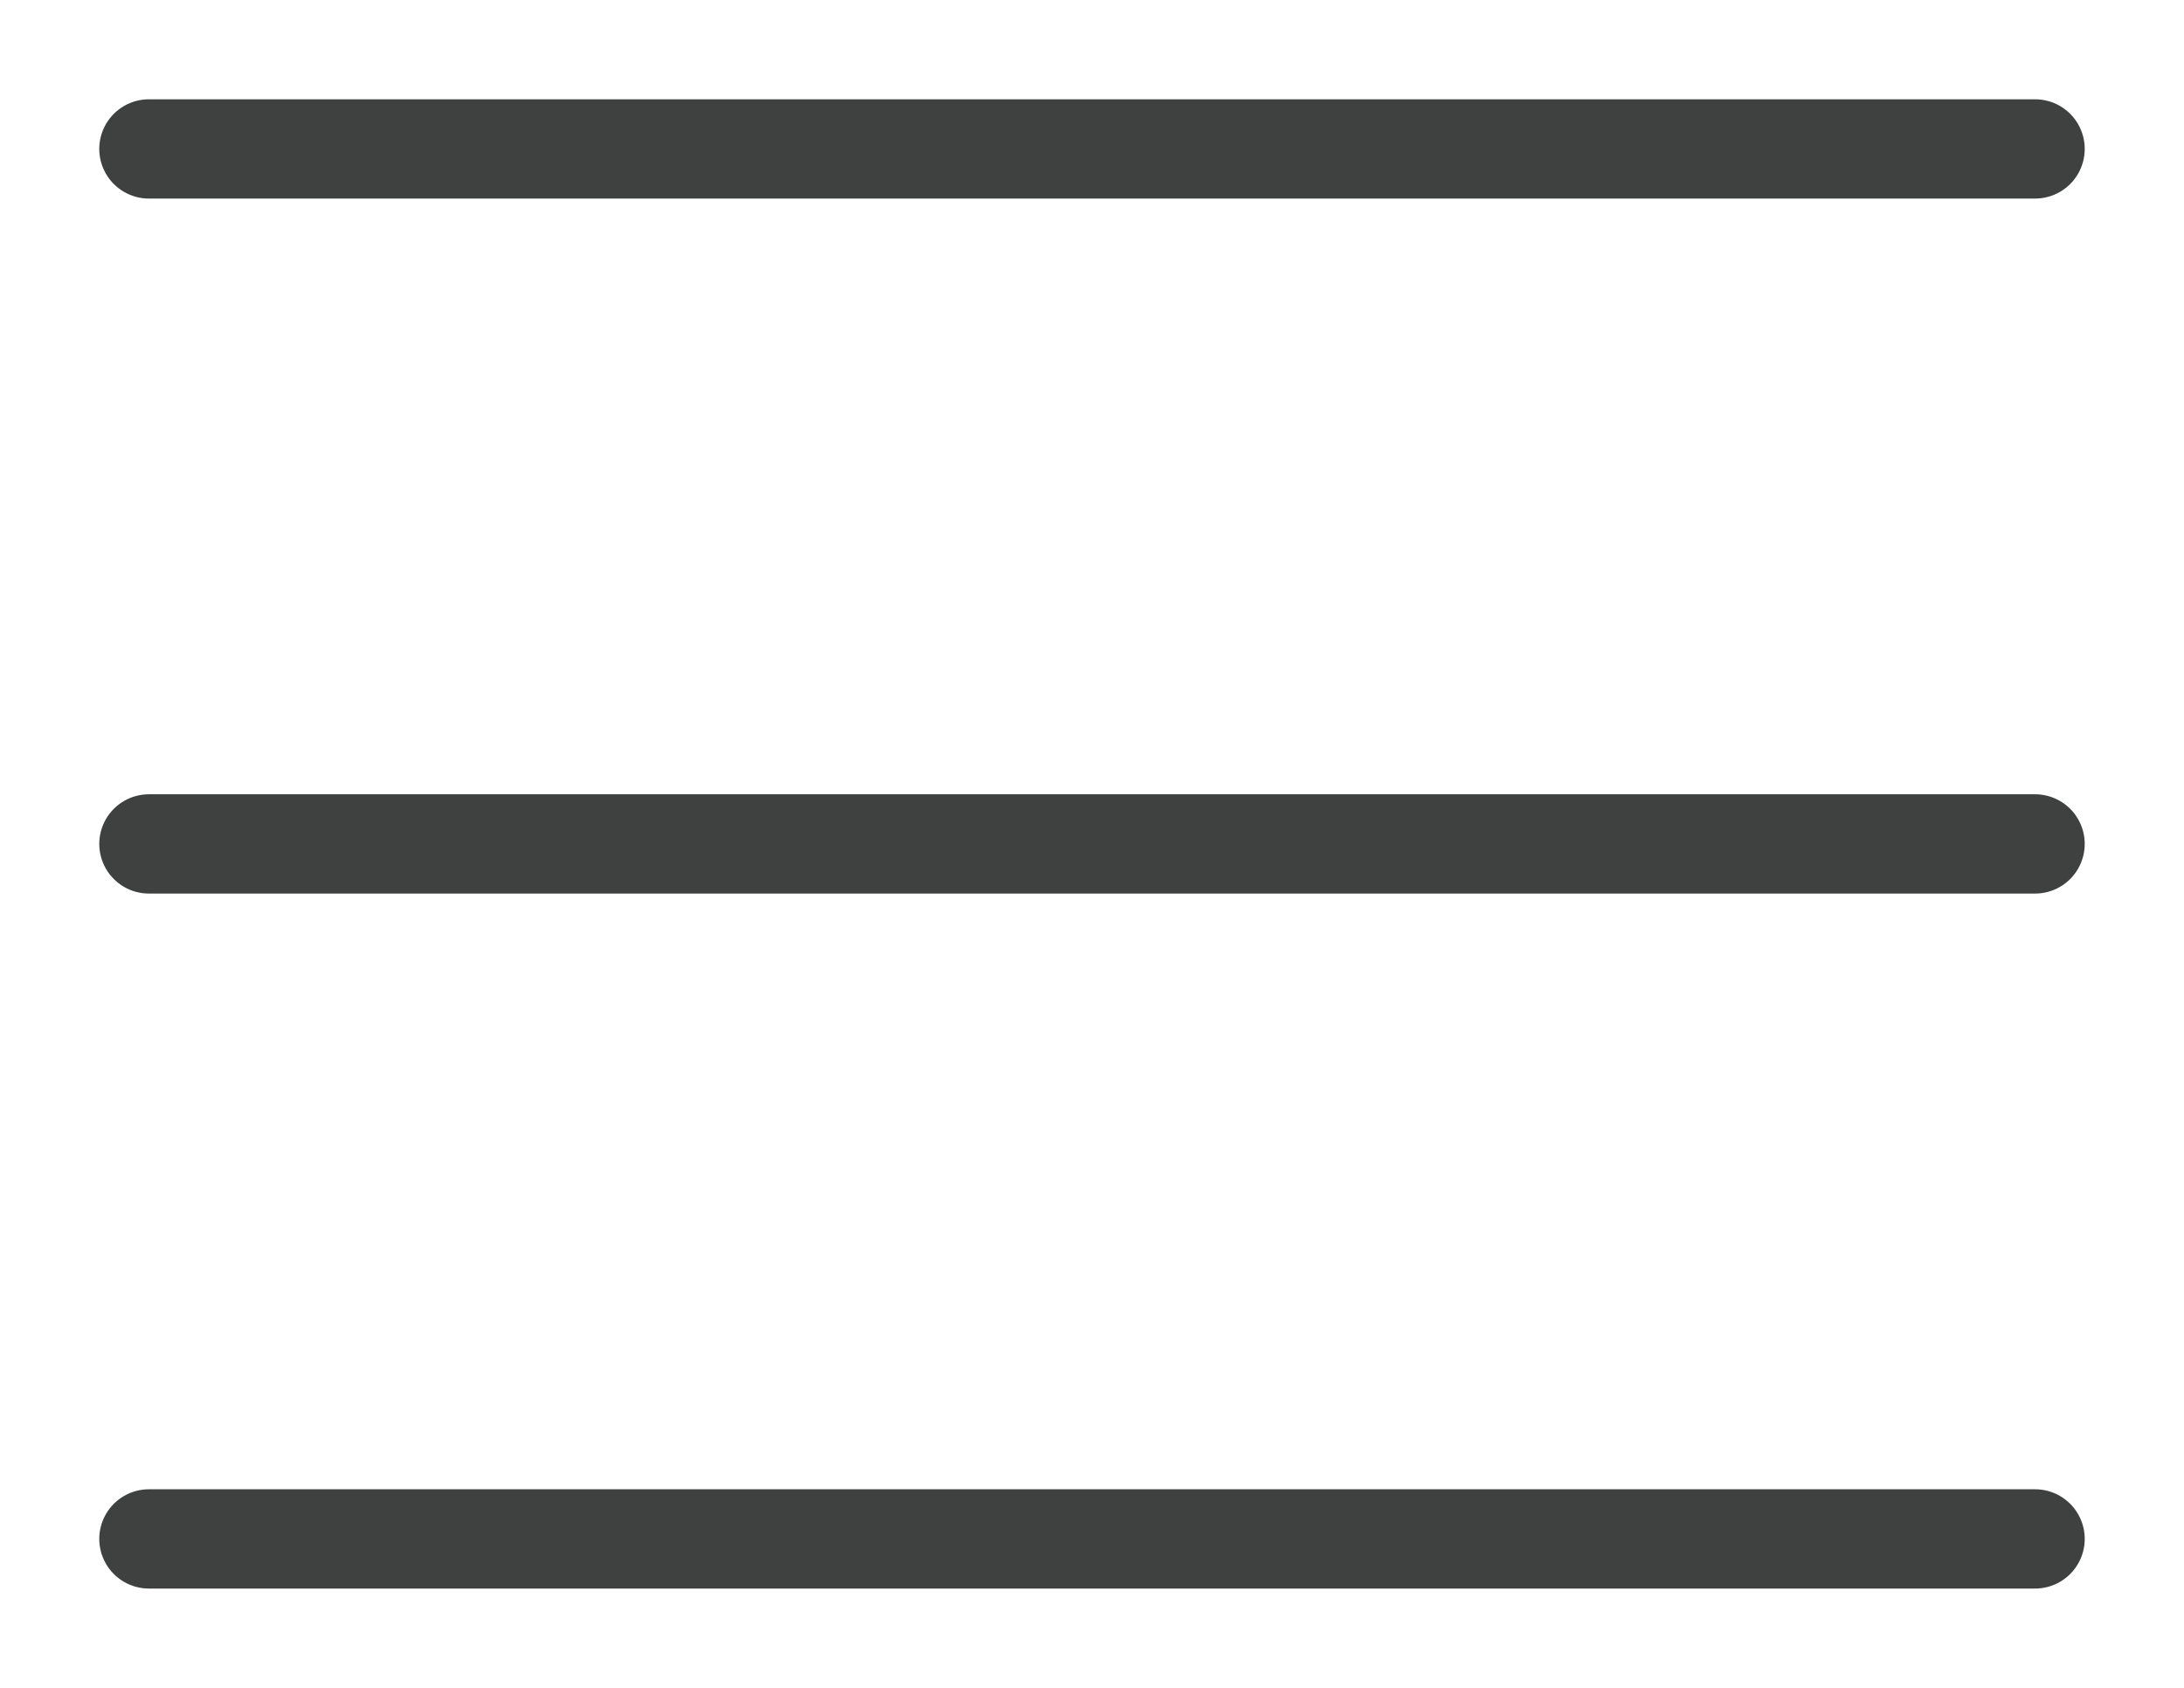 <svg xmlns="http://www.w3.org/2000/svg" xmlns:xlink="http://www.w3.org/1999/xlink" viewBox="0 0 22 17"><defs><style>.a,.b,.e{fill:none;}.a{clip-rule:evenodd;}.c{clip-path:url(#a);}.d{clip-path:url(#b);}.e{stroke:#3f4141;stroke-miterlimit:10;stroke-width:2px;}.f{clip-path:url(#c);}.g{clip-path:url(#e);}</style><clipPath id="a" transform="translate(-489 -38)"><path class="a" d="M490.5,39h19a.5.5,0,0,1,0,1h-19a.5.5,0,0,1,0-1Z"/></clipPath><clipPath id="b" transform="translate(-489 -38)"><rect class="b" x="210" y="-492" width="320" height="567"/></clipPath><clipPath id="c" transform="translate(-489 -38)"><path class="a" d="M490.5,46h19a.5.5,0,0,1,0,1h-19a.5.5,0,0,1,0-1Z"/></clipPath><clipPath id="e" transform="translate(-489 -38)"><path class="a" d="M490.5,53h19a.5.5,0,0,1,0,1h-19a.5.5,0,0,1,0-1Z"/></clipPath></defs><title>More</title><g class="c"><g class="d"><path class="e" d="M490.5,39h19a.5.5,0,0,1,0,1h-19a.5.5,0,0,1,0-1Z" transform="translate(-489 -38)"/></g></g><g class="f"><g class="d"><path class="e" d="M490.5,46h19a.5.5,0,0,1,0,1h-19a.5.5,0,0,1,0-1Z" transform="translate(-489 -38)"/></g></g><g class="g"><g class="d"><path class="e" d="M490.5,53h19a.5.5,0,0,1,0,1h-19a.5.5,0,0,1,0-1Z" transform="translate(-489 -38)"/></g></g></svg>